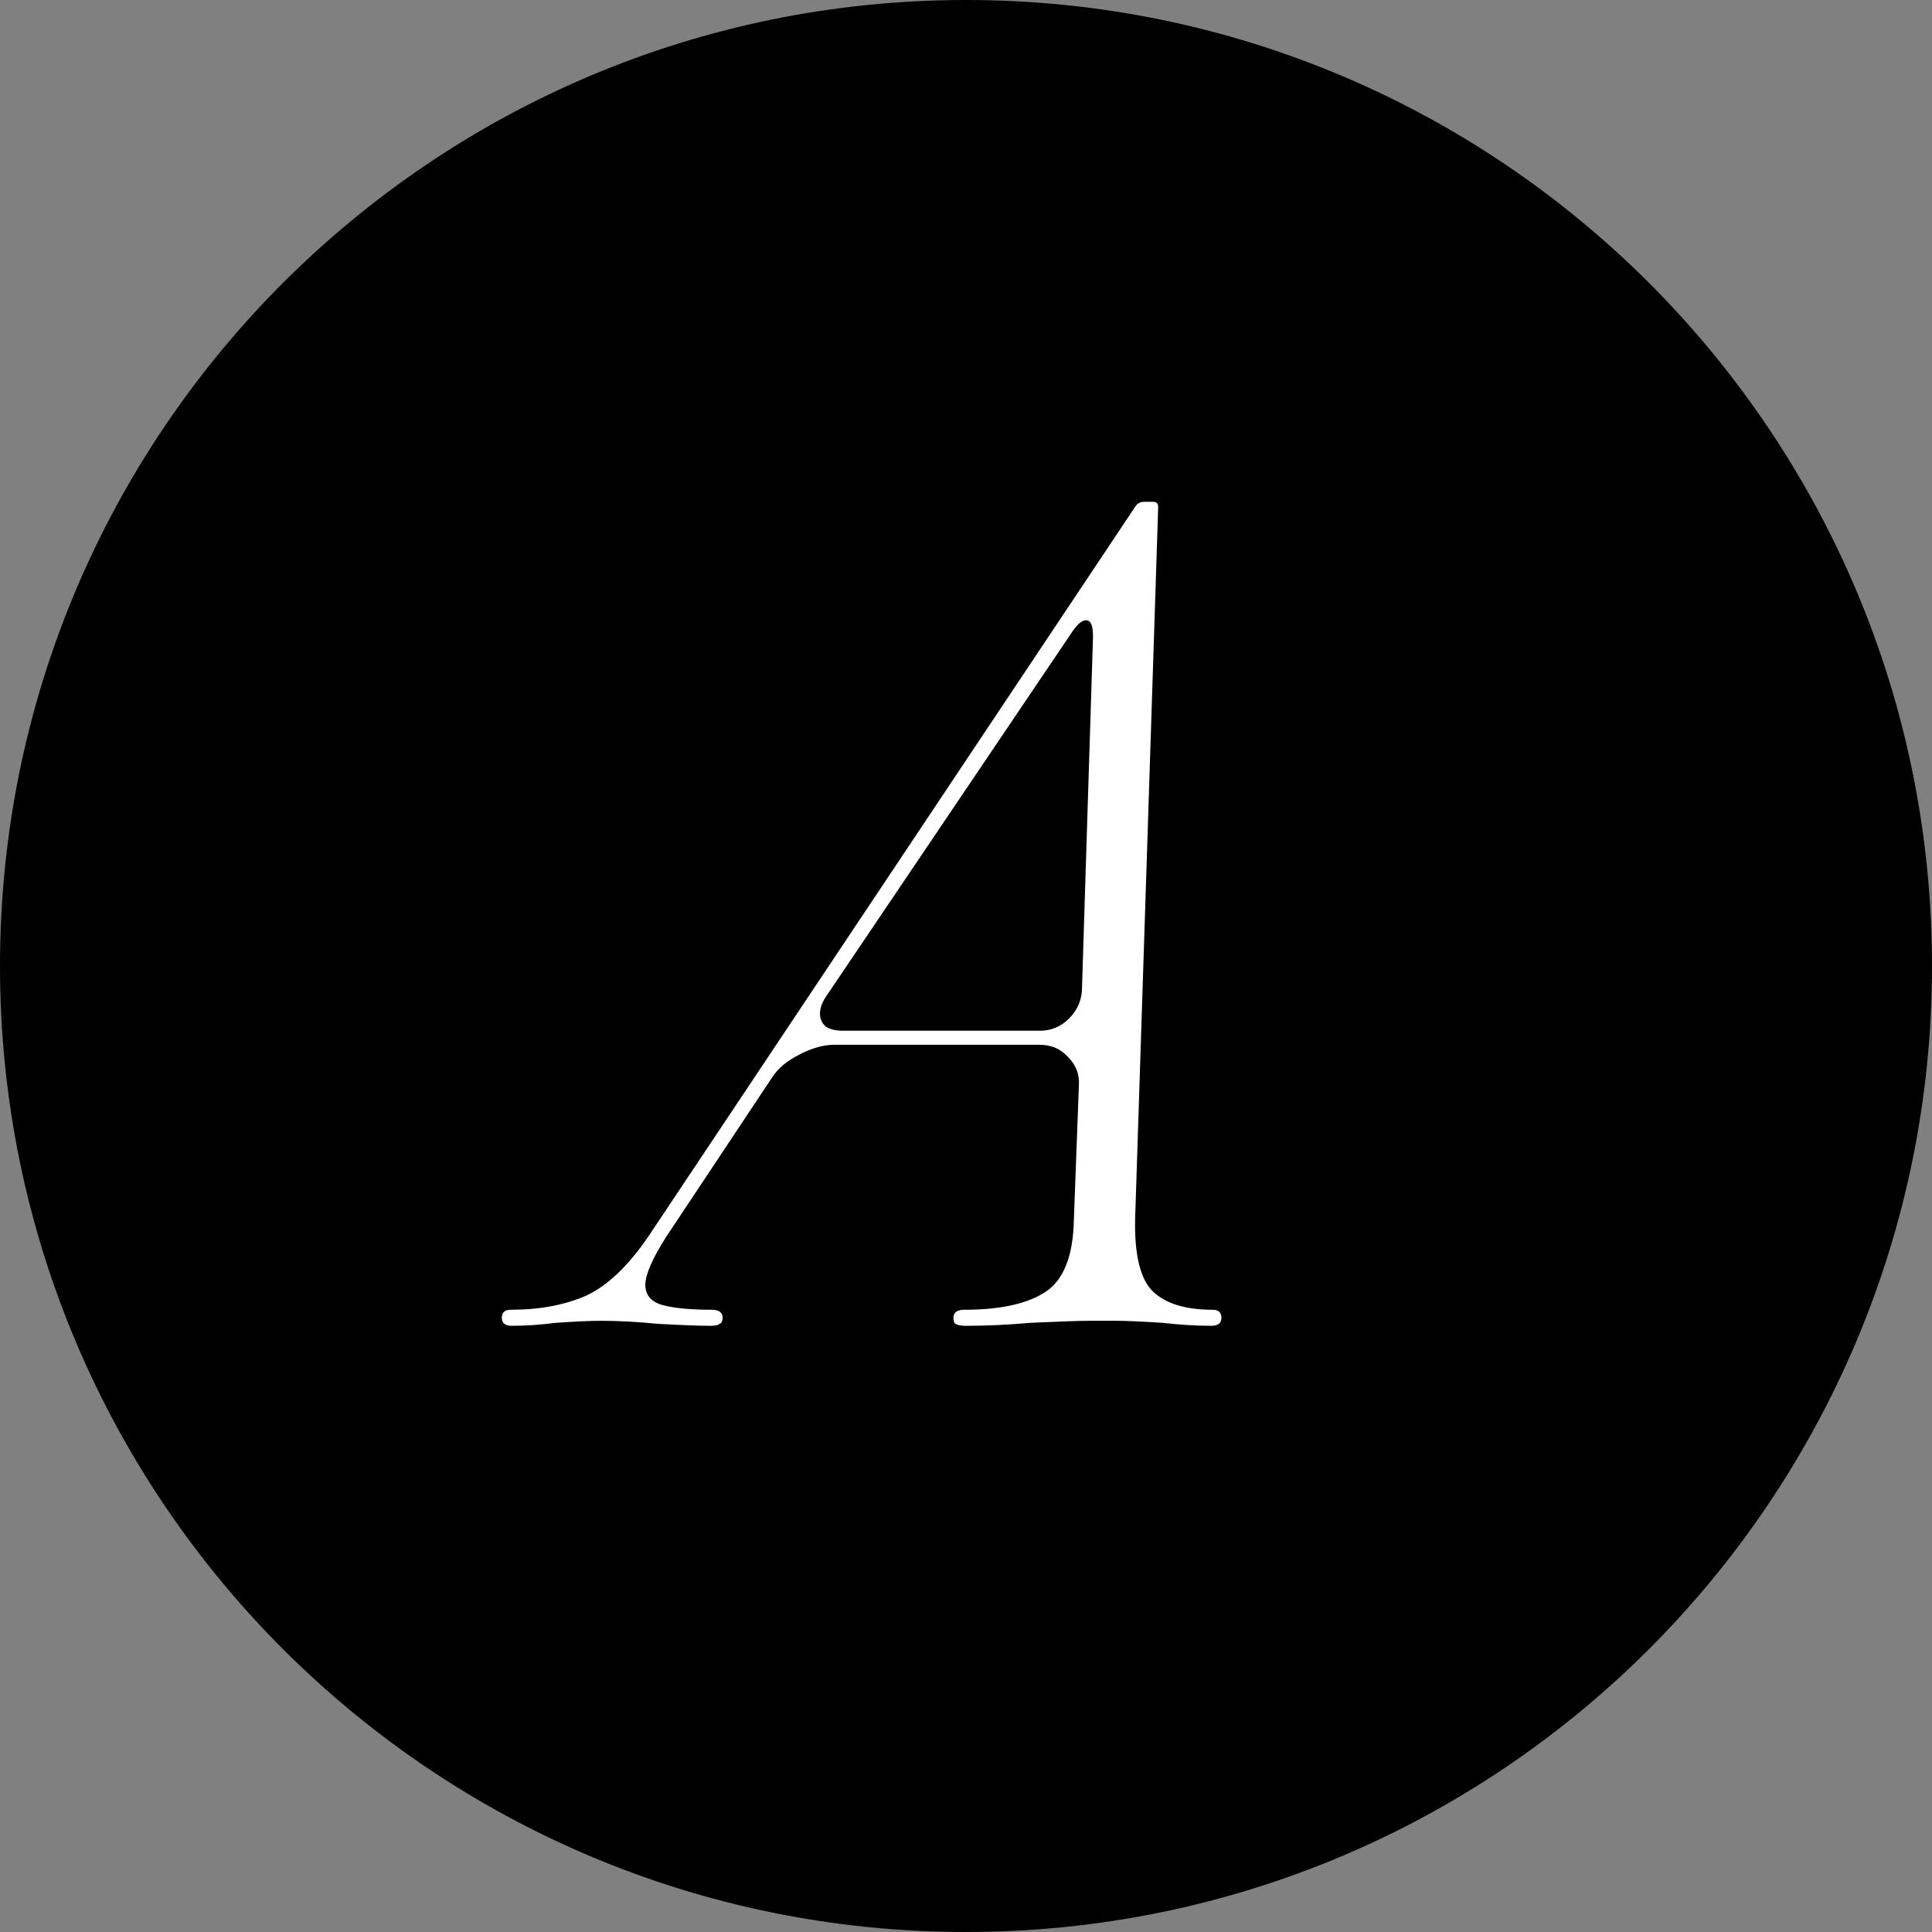 <svg width="77" height="77" viewBox="0 0 77 77" fill="none" xmlns="http://www.w3.org/2000/svg">
<rect x="0" y="0" width="77" height="77" fill="#808080" stroke="none"/>
<path d="M77 38.5C77 59.763 59.763 77 38.5 77C17.237 77 0 59.763 0 38.5C0 17.237 17.237 0 38.5 0C59.763 0 77 17.237 77 38.5Z" fill="black"/>
<path d="M20 52.52C20 52.307 20.12 52.2 20.36 52.2C21.507 52.2 22.507 52.013 23.36 51.64C24.213 51.24 25.04 50.453 25.84 49.28L45.24 20.2C45.32 20.067 45.44 20 45.6 20H45.96C46.093 20 46.16 20.067 46.16 20.2L45.24 48.6C45.213 50.04 45.453 51 45.96 51.48C46.467 51.96 47.253 52.2 48.32 52.2C48.56 52.2 48.68 52.307 48.68 52.52C48.68 52.733 48.547 52.84 48.28 52.84C47.667 52.84 47.013 52.8 46.32 52.72C45.467 52.667 44.867 52.64 44.52 52.64H43.44C43.04 52.64 42.253 52.667 41.08 52.72C40.2 52.8 39.333 52.84 38.48 52.84C38.293 52.84 38.16 52.813 38.08 52.76C38.027 52.733 38 52.653 38 52.52C38 52.307 38.147 52.2 38.44 52.2C39.88 52.2 40.96 51.96 41.68 51.48C42.4 51 42.773 50.04 42.8 48.6L43 43.24C43.027 42.813 42.88 42.44 42.56 42.12C42.267 41.8 41.893 41.64 41.44 41.64H33.24C32.813 41.64 32.347 41.773 31.84 42.04C31.36 42.28 31 42.587 30.76 42.96L26.56 49.28C26 50.16 25.72 50.8 25.72 51.2C25.72 51.6 25.933 51.867 26.36 52C26.813 52.133 27.48 52.2 28.36 52.2C28.653 52.2 28.8 52.307 28.8 52.52C28.8 52.653 28.76 52.733 28.68 52.76C28.627 52.813 28.507 52.84 28.32 52.84C27.867 52.84 27.16 52.813 26.2 52.76C25.4 52.68 24.64 52.64 23.92 52.64C23.547 52.64 22.96 52.667 22.16 52.72C21.547 52.8 20.96 52.84 20.4 52.84C20.133 52.84 20 52.733 20 52.52ZM32.92 39.72C32.76 39.96 32.68 40.187 32.68 40.4C32.68 40.613 32.76 40.787 32.92 40.92C33.08 41.027 33.307 41.08 33.6 41.08H41.44C41.893 41.08 42.28 40.92 42.6 40.6C42.92 40.28 43.093 39.907 43.12 39.48L43.56 25.44V25.32C43.56 24.92 43.467 24.72 43.28 24.72C43.12 24.72 42.933 24.88 42.72 25.2L32.92 39.72Z" fill="white"/>
</svg>
